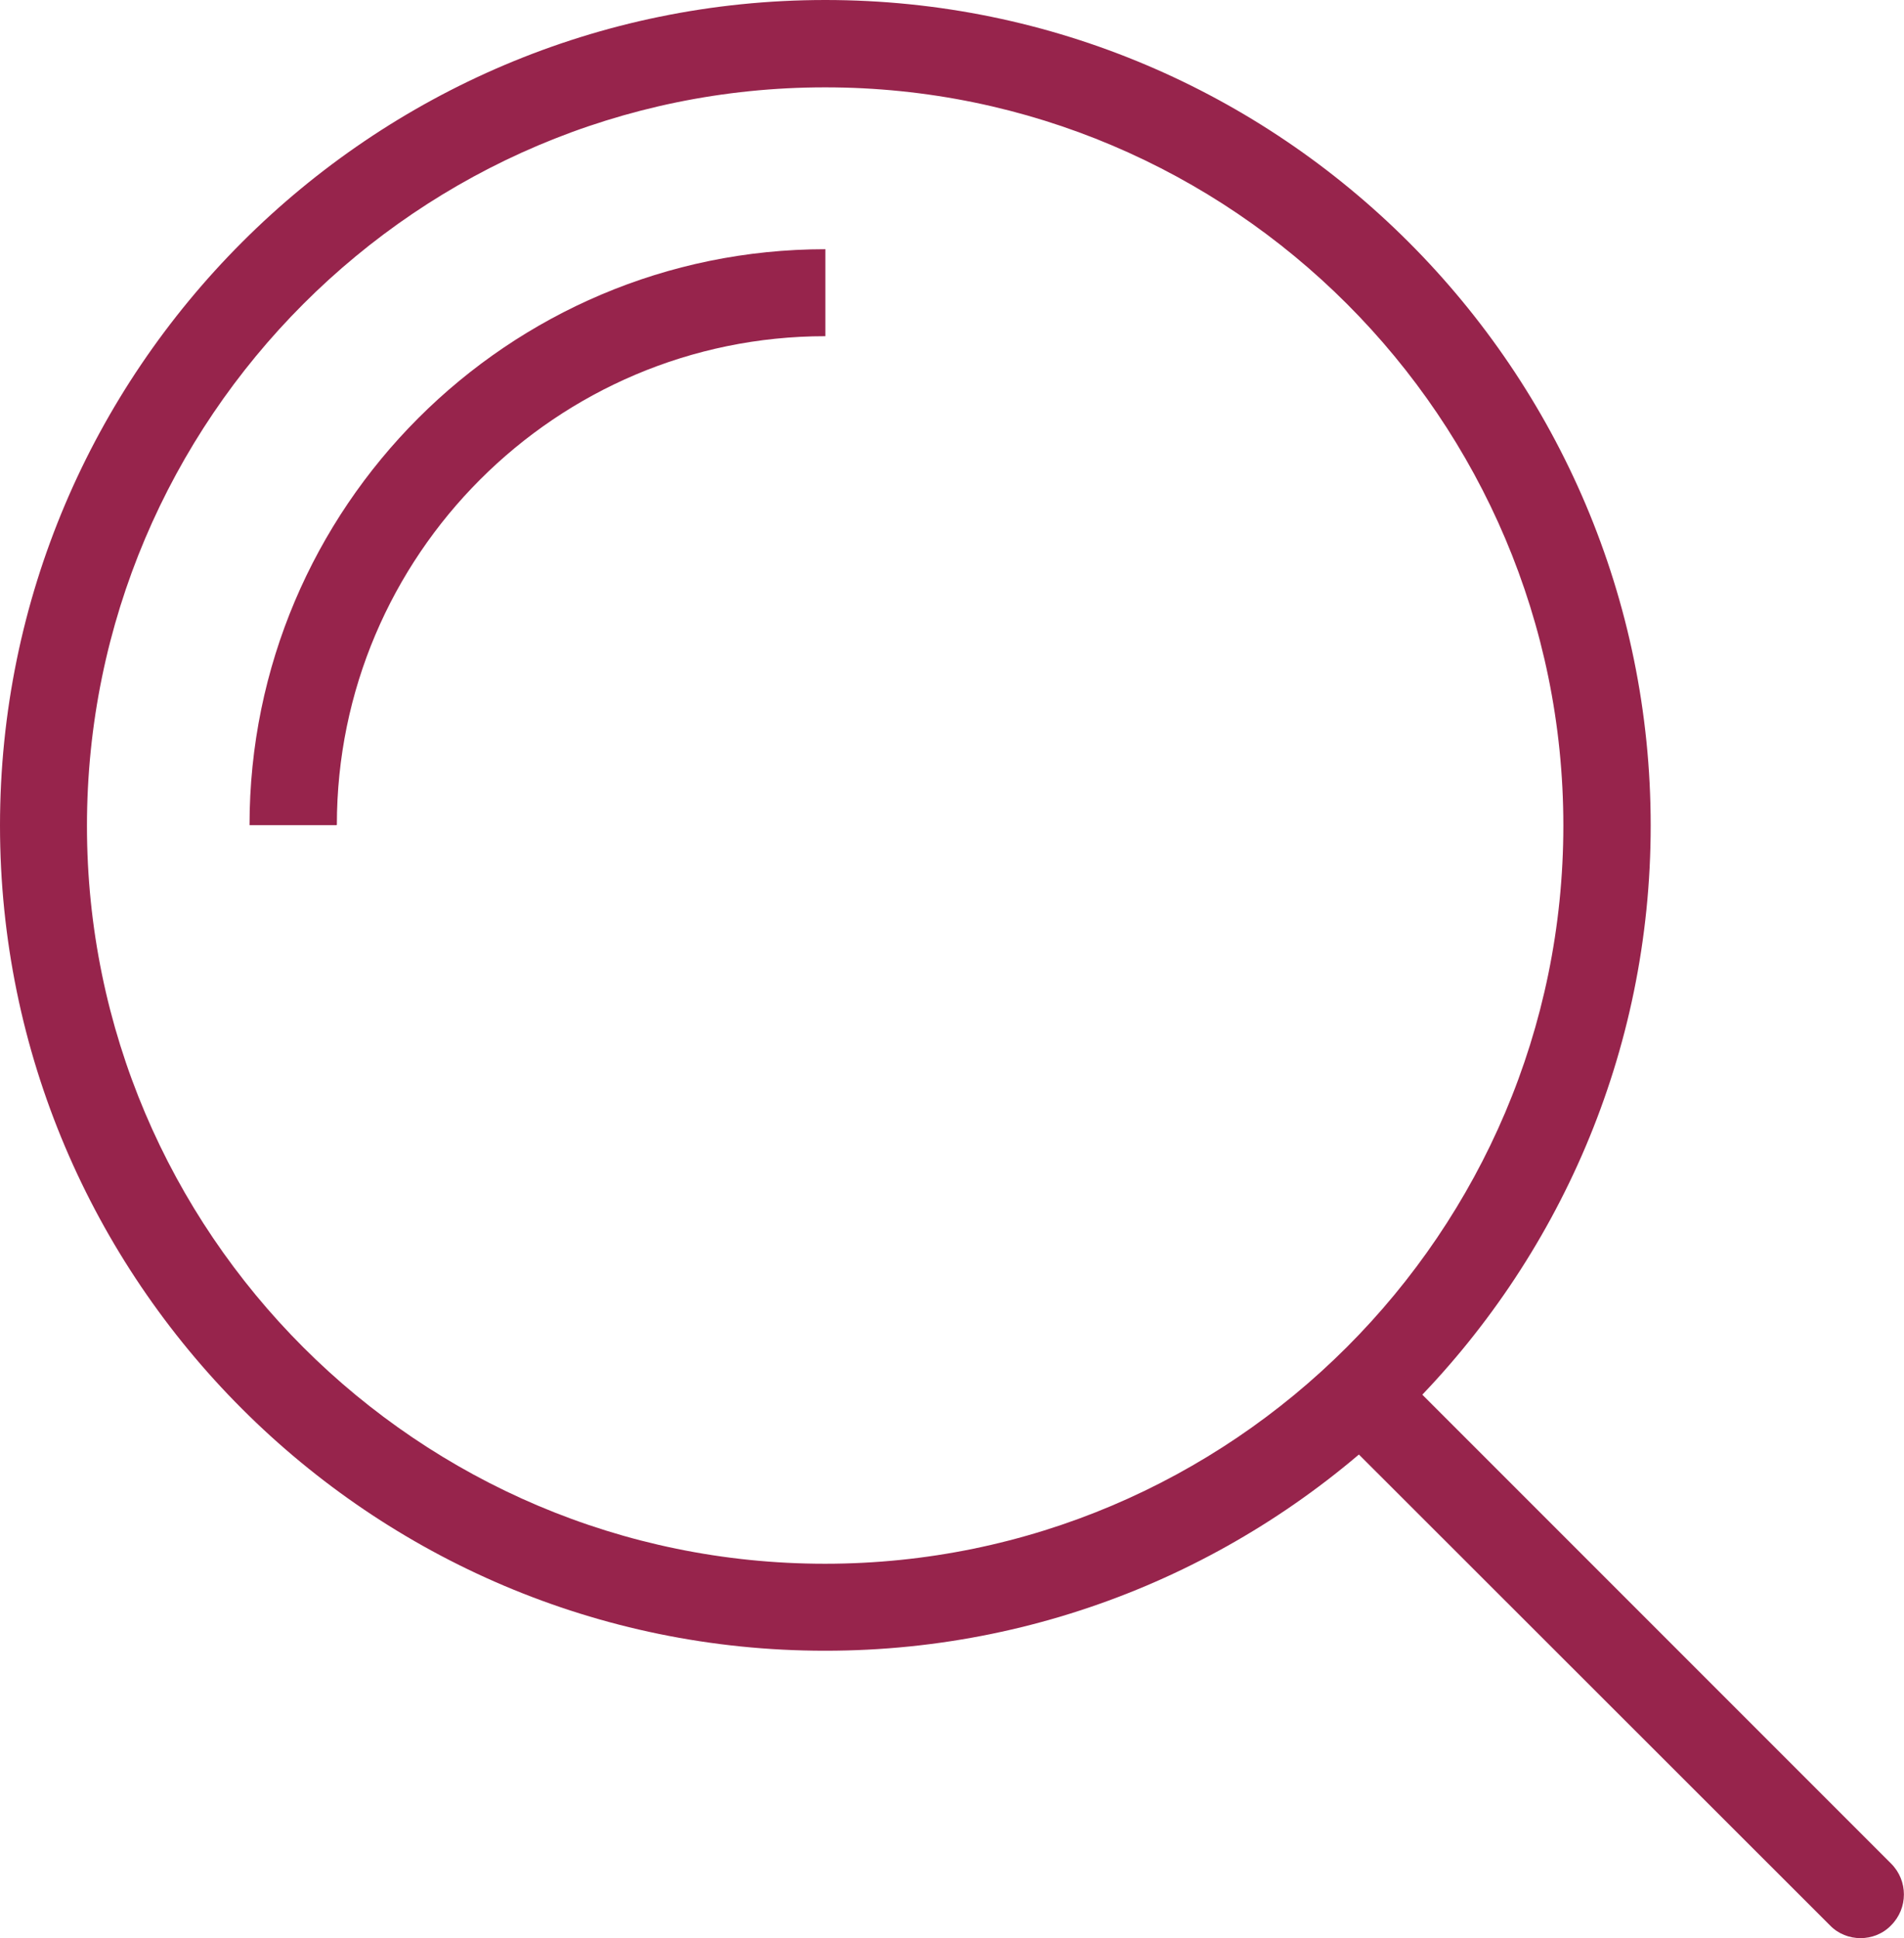 <?xml version="1.0" encoding="UTF-8"?><svg xmlns="http://www.w3.org/2000/svg" viewBox="0 0 50.36 51.25"><defs><style>.d{fill:#97244c;}</style></defs><g id="a"/><g id="b"><g id="c"><g><path class="d" d="M21.82,43.65C9.79,43.65,0,33.86,0,21.83,0,9.8,9.8,0,21.83,0c12.03,0,21.83,9.79,21.83,21.83,0,12.03-9.8,21.82-21.83,21.82h0Zm0-41.34c-10.76,0-19.52,8.76-19.52,19.53,0,10.76,8.76,19.51,19.52,19.51s19.53-8.76,19.53-19.52c0-10.76-8.76-19.52-19.52-19.52h0Z"/><path class="d" d="M8.9,21.82h-2.3c0-8.4,6.83-15.23,15.23-15.23v2.3c-7.12,0-12.92,5.8-12.92,12.92h0Z"/><path class="d" d="M49.21,51.25c-.29,0-.59-.11-.81-.34l-12.84-12.83c-.45-.45-.45-1.18,0-1.63s1.18-.45,1.63,0l12.83,12.83c.45,.45,.45,1.18,0,1.63-.22,.23-.52,.34-.81,.34h0Z"/></g></g></g></svg>